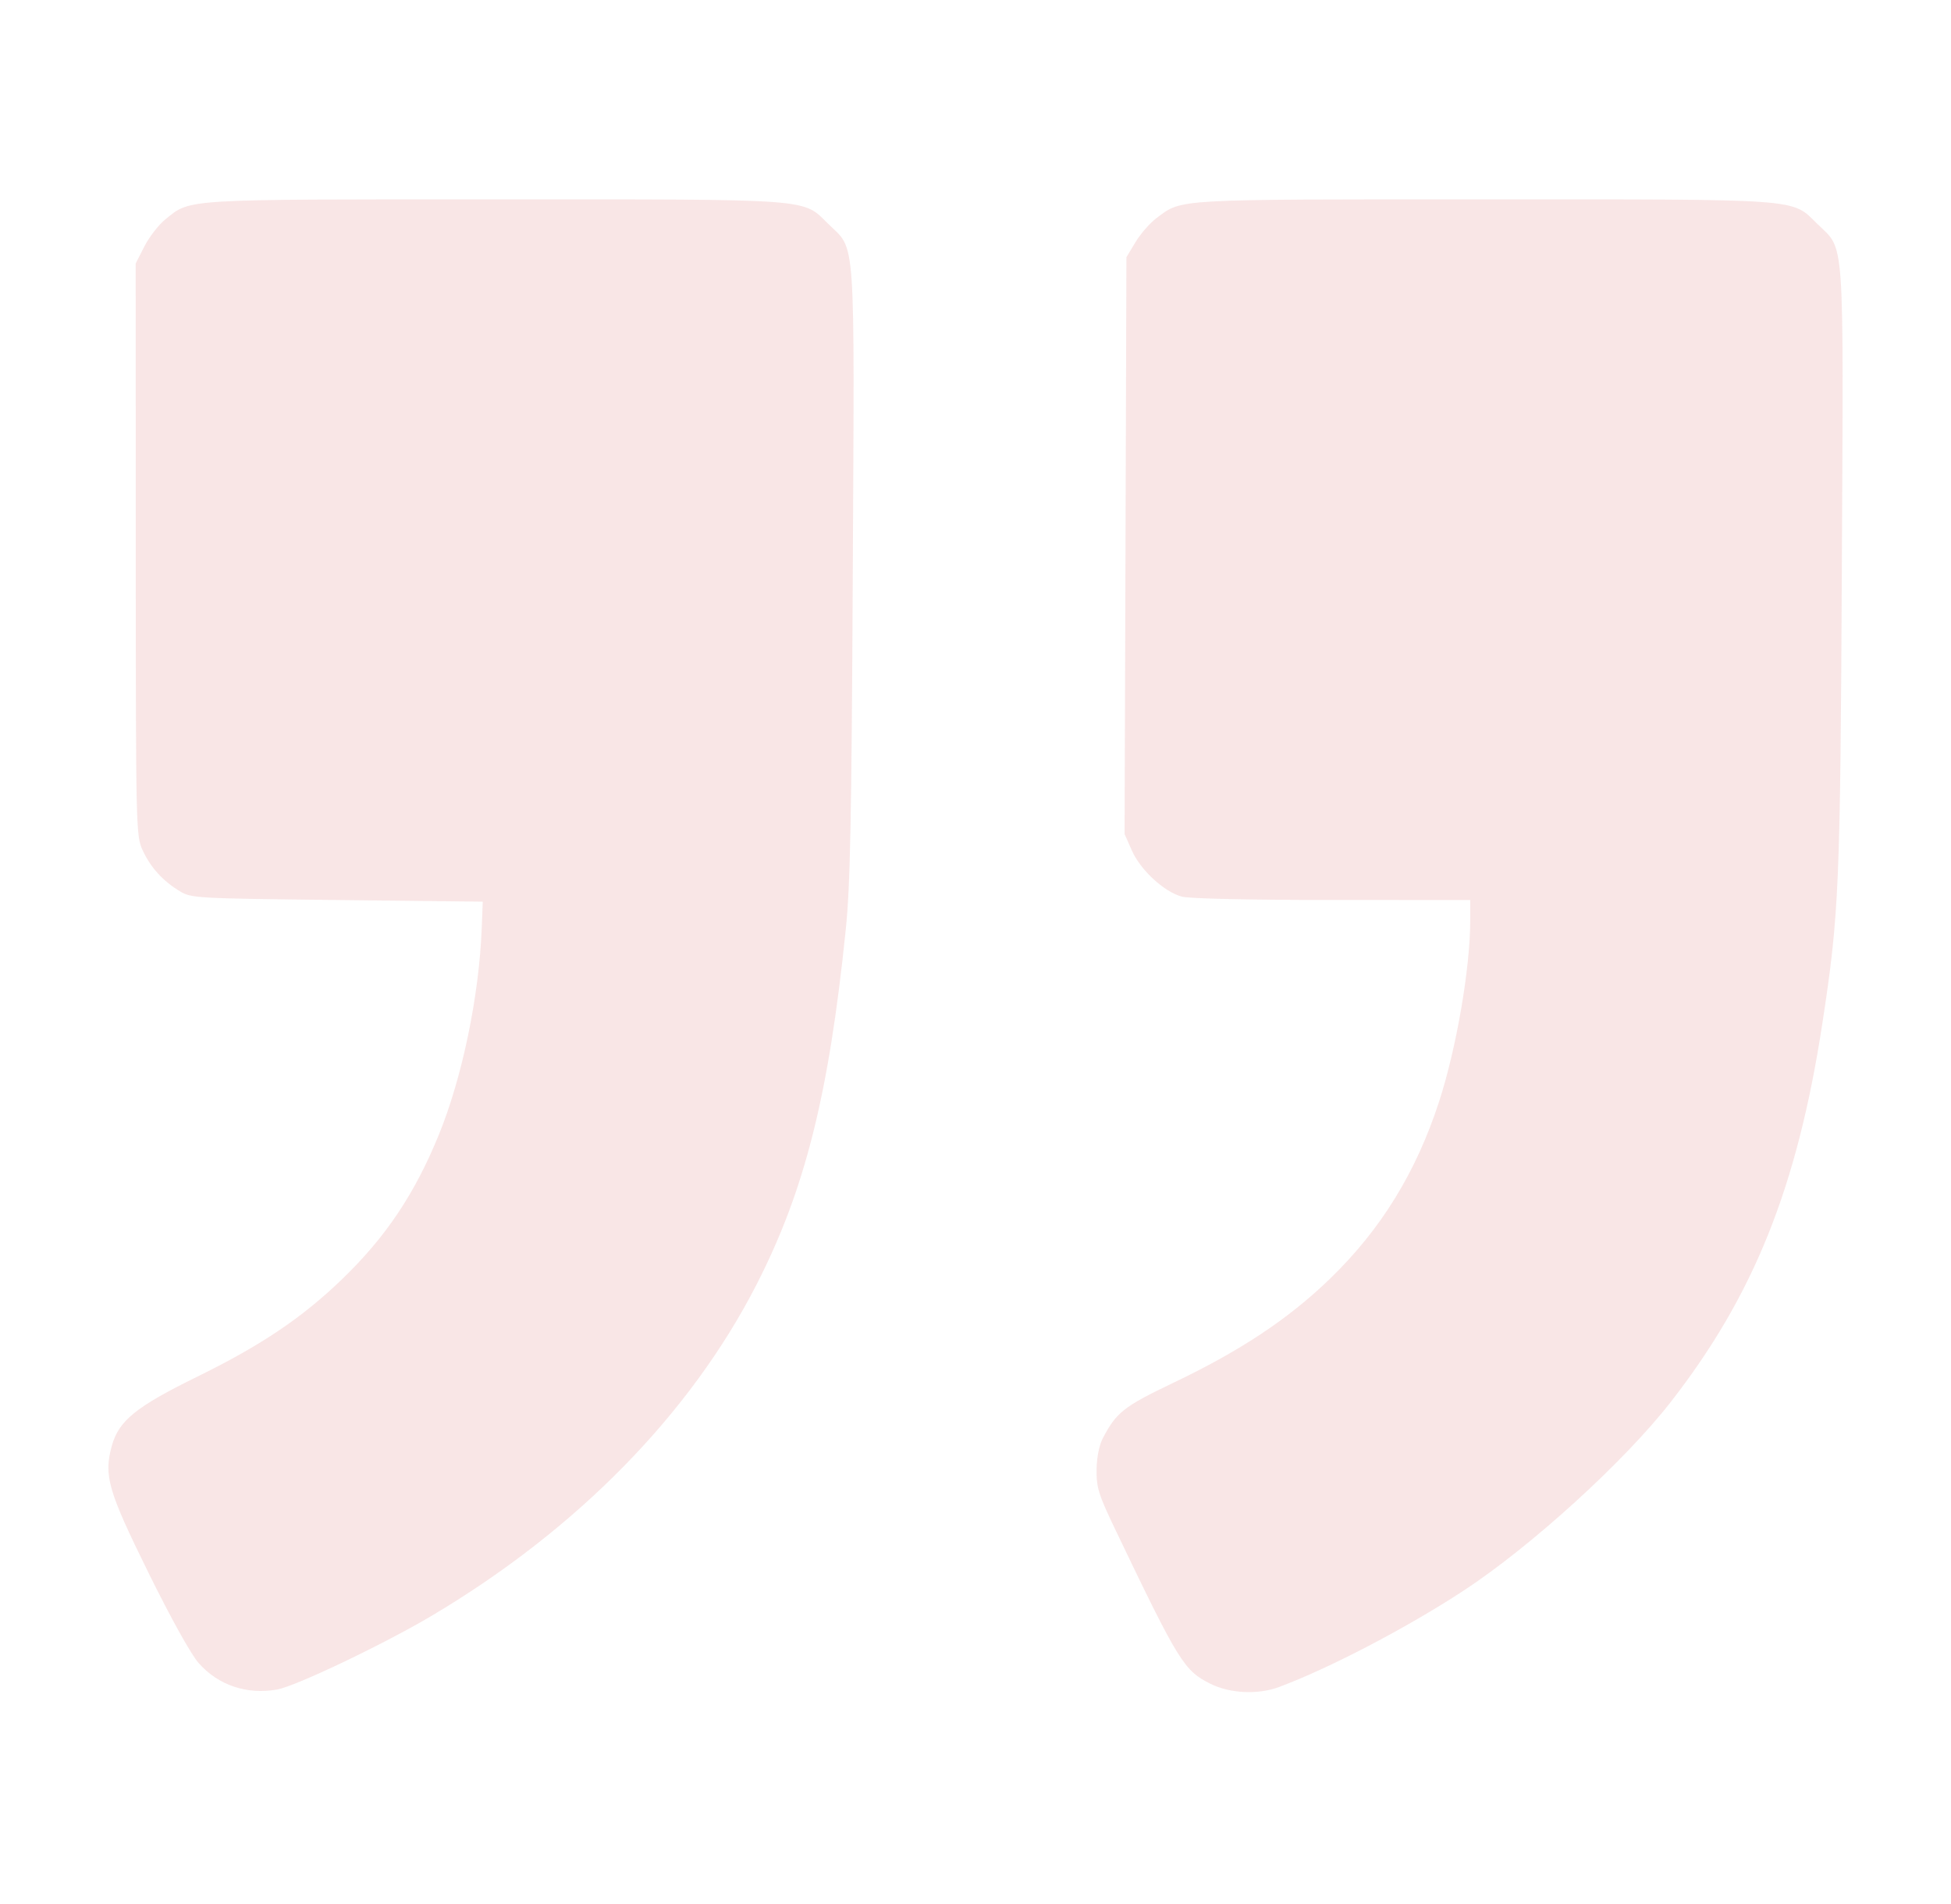 <svg width="124" height="121" viewBox="0 0 124 121" fill="none" xmlns="http://www.w3.org/2000/svg">
<path fill-rule="evenodd" clip-rule="evenodd" d="M81.28 107.236C84.463 106.055 89.431 103.461 93.026 101.103C97.327 98.282 103.236 92.901 106.179 89.126C111.465 82.346 114.23 75.451 115.819 65.085C116.888 58.115 116.964 56.345 117.063 36.114C117.167 14.598 117.263 15.949 115.516 14.244C113.83 12.599 114.827 12.673 94.293 12.673C74.46 12.673 75.154 12.633 73.516 13.853C73.097 14.164 72.493 14.853 72.174 15.384L71.592 16.349L71.534 34.681L71.475 53.013L71.941 54.068C72.487 55.306 73.986 56.687 75.118 56.994C75.582 57.12 79.45 57.206 84.67 57.206L93.443 57.208L93.443 58.529C93.443 61.536 92.564 66.64 91.464 70.022C90.002 74.518 87.77 78.143 84.538 81.273C81.901 83.828 78.848 85.856 74.555 87.905C71.416 89.404 70.946 89.776 70.083 91.438C69.855 91.878 69.703 92.662 69.695 93.437C69.684 94.56 69.828 95.016 70.888 97.23C74.923 105.656 75.253 106.191 76.938 107.03C78.174 107.645 79.949 107.729 81.28 107.236ZM17.619 107.39C18.812 107.175 24.422 104.496 27.46 102.691C36.676 97.213 43.87 89.876 48.08 81.658C51.158 75.65 52.683 69.58 53.757 59.058C54.042 56.262 54.124 52.082 54.201 36.326C54.308 14.574 54.404 15.951 52.655 14.244C50.969 12.599 51.965 12.673 31.443 12.673C11.44 12.673 12.141 12.63 10.514 13.939C10.088 14.282 9.488 15.054 9.181 15.655L8.623 16.747L8.628 34.929C8.633 52.767 8.641 53.129 9.071 54.056C9.575 55.143 10.344 55.99 11.422 56.645C12.158 57.092 12.389 57.105 21.43 57.208L30.683 57.313L30.618 58.993C30.448 63.334 29.374 68.5 27.883 72.149C26.349 75.901 24.513 78.638 21.726 81.325C19.189 83.769 16.6 85.511 12.535 87.507C8.638 89.42 7.549 90.302 7.108 91.9C6.586 93.792 6.861 94.745 9.43 99.957C10.864 102.865 12.137 105.155 12.627 105.711C13.874 107.122 15.699 107.736 17.619 107.39Z" fill="#BF0000" fill-opacity="0.1"/>
</svg>
